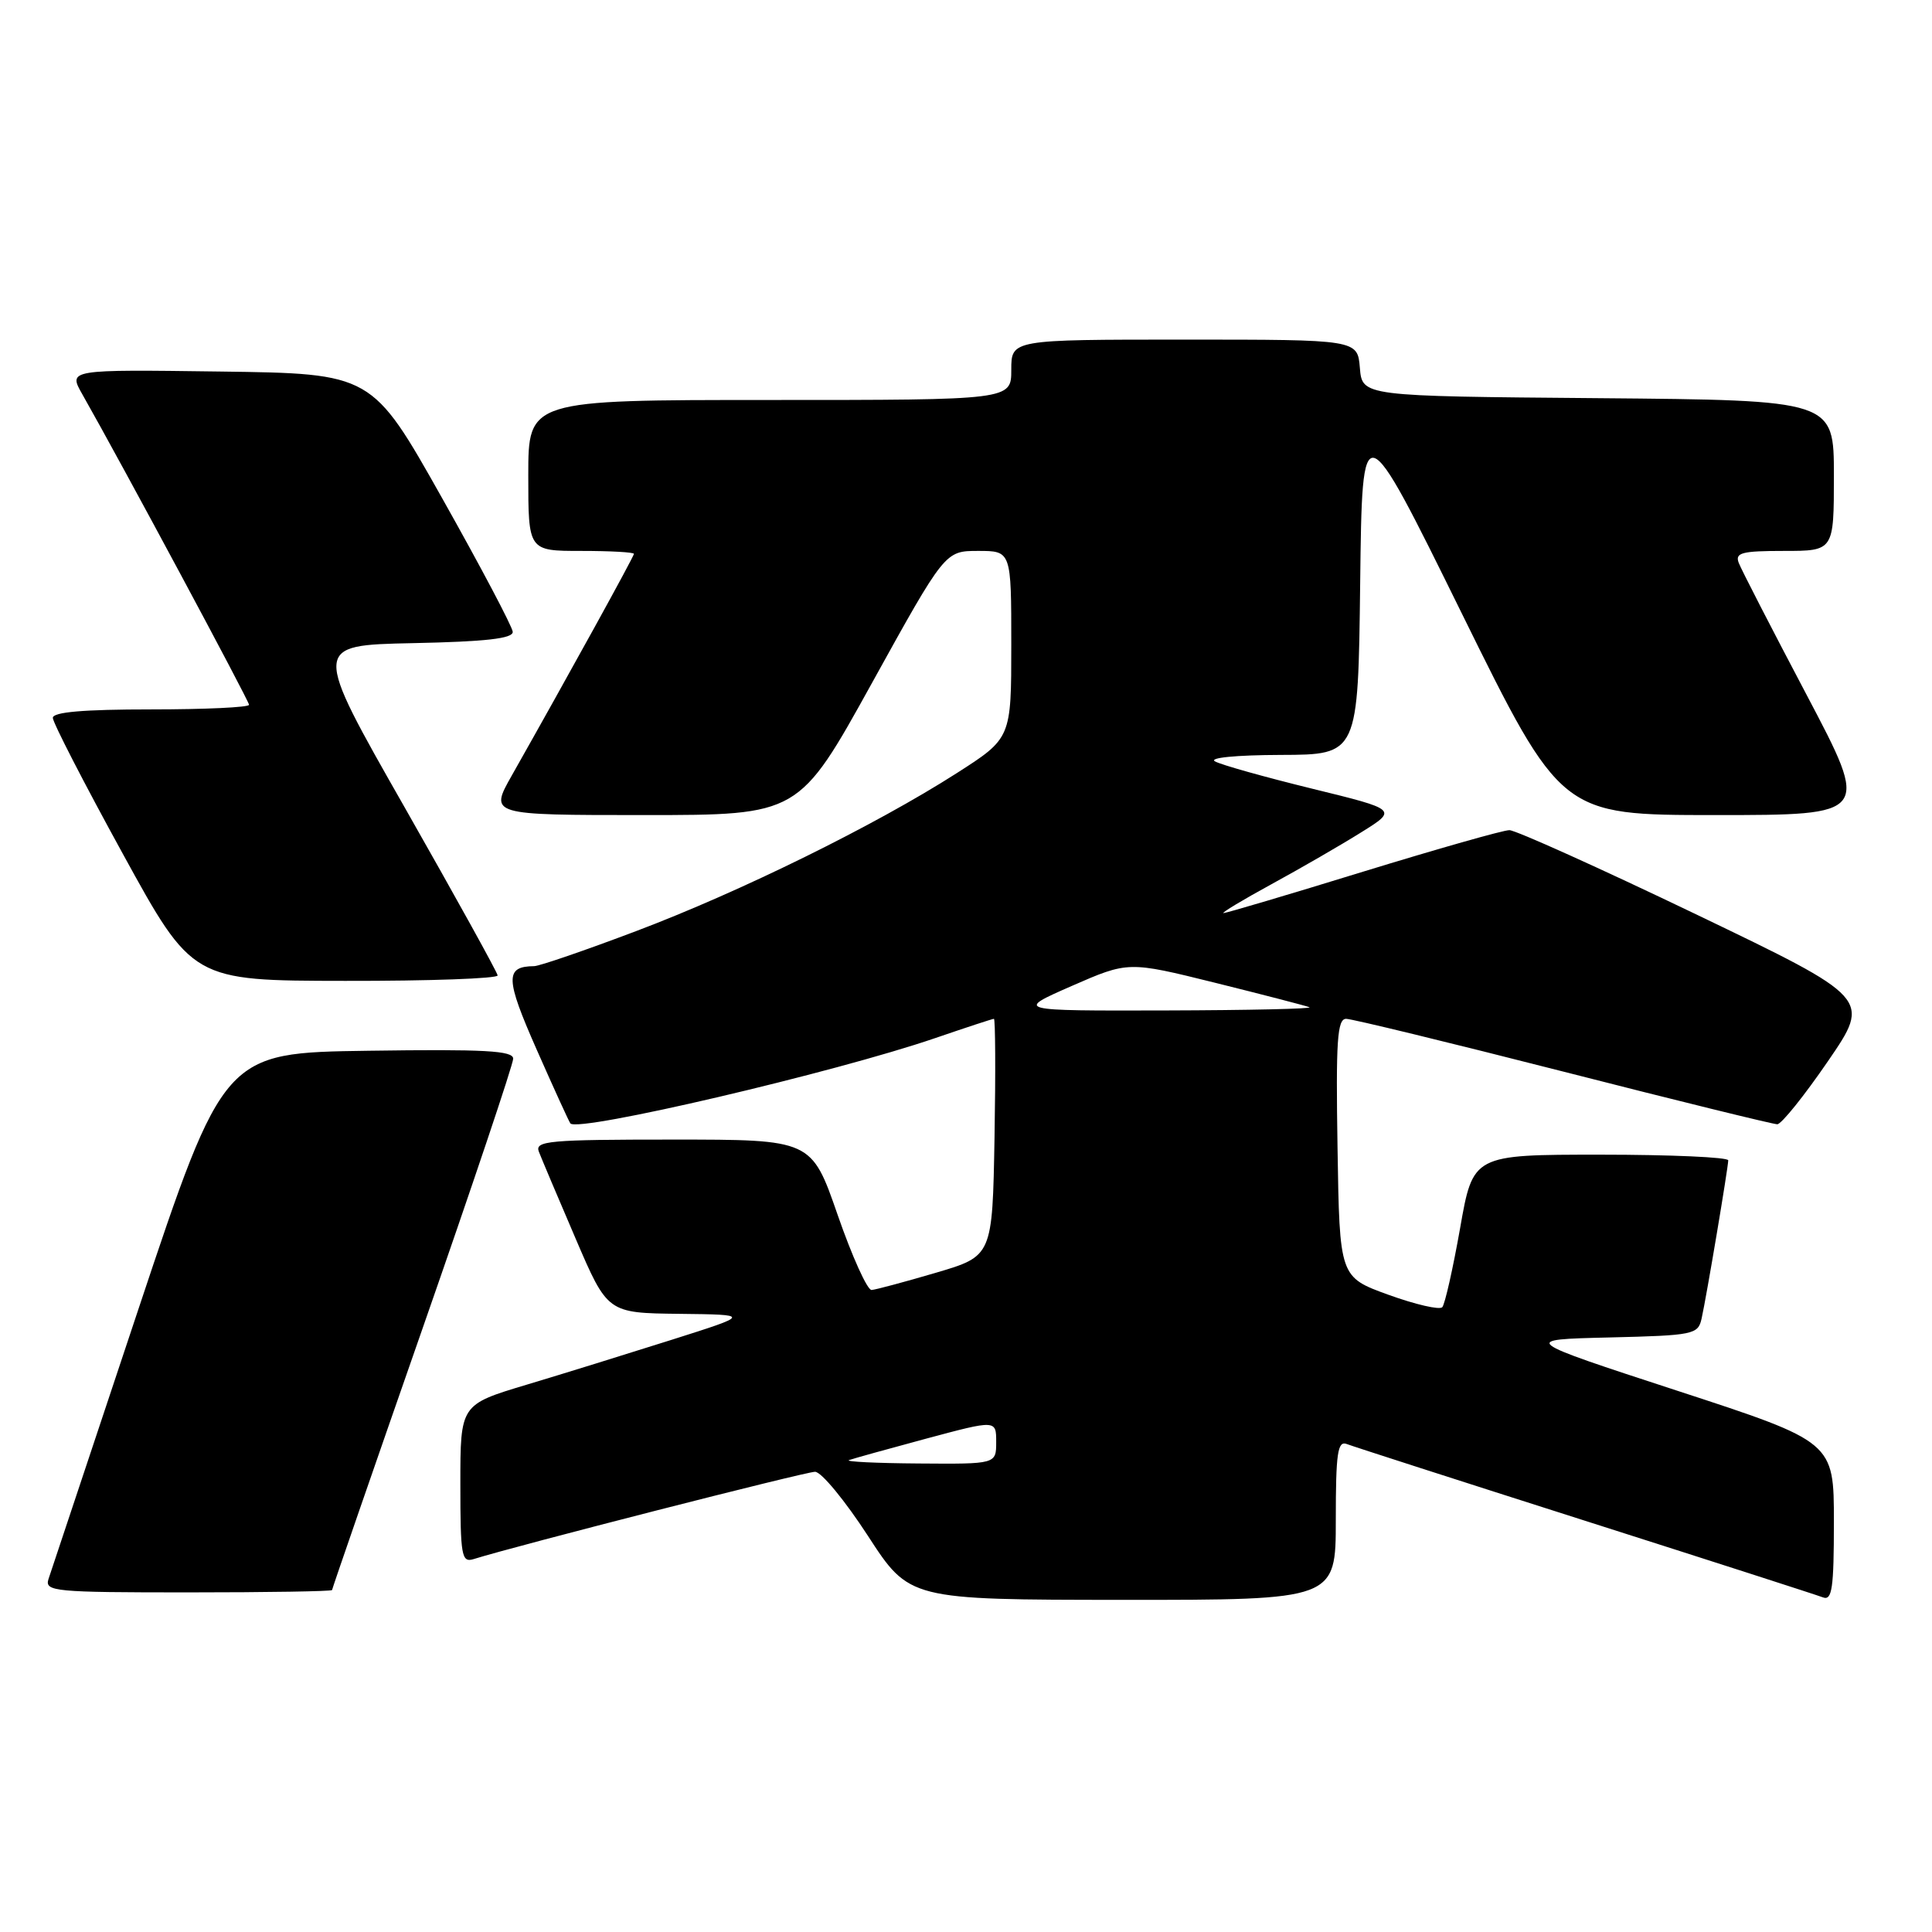 <?xml version="1.0" encoding="UTF-8" standalone="no"?>
<!DOCTYPE svg PUBLIC "-//W3C//DTD SVG 1.1//EN" "http://www.w3.org/Graphics/SVG/1.1/DTD/svg11.dtd" >
<svg xmlns="http://www.w3.org/2000/svg" xmlns:xlink="http://www.w3.org/1999/xlink" version="1.1" viewBox="0 0 256 256">
 <g >
 <path fill="currentColor"
d=" M 177.00 201.39 C 177.00 192.54 177.24 190.88 178.45 191.34 C 179.25 191.65 193.44 196.22 210.00 201.50 C 226.56 206.78 240.75 211.35 241.55 211.66 C 242.76 212.12 243.00 210.47 243.00 201.64 C 243.00 191.06 243.00 191.06 222.25 184.28 C 201.50 177.50 201.50 177.50 213.24 177.22 C 224.44 176.95 225.00 176.83 225.47 174.72 C 226.12 171.82 228.99 154.72 229.00 153.75 C 229.00 153.34 221.39 153.00 212.09 153.00 C 195.18 153.00 195.18 153.00 193.47 162.75 C 192.52 168.11 191.46 172.82 191.11 173.21 C 190.76 173.60 187.56 172.86 183.99 171.57 C 177.50 169.22 177.50 169.22 177.23 152.11 C 177.00 137.90 177.19 135.00 178.37 135.00 C 179.14 135.00 192.09 138.15 207.14 141.99 C 222.19 145.84 234.95 148.97 235.50 148.97 C 236.05 148.96 239.07 145.20 242.21 140.62 C 247.92 132.29 247.92 132.29 224.71 121.14 C 211.94 115.01 200.82 110.00 200.00 110.00 C 199.18 110.00 190.46 112.48 180.62 115.50 C 170.79 118.53 162.47 120.99 162.12 120.99 C 161.78 120.98 164.65 119.25 168.50 117.15 C 172.35 115.05 177.68 111.97 180.35 110.30 C 185.20 107.28 185.20 107.28 173.85 104.50 C 167.61 102.97 161.82 101.35 161.00 100.89 C 160.12 100.41 163.74 100.05 169.73 100.03 C 179.96 100.00 179.96 100.00 180.23 77.25 C 180.50 54.50 180.50 54.50 193.68 81.25 C 206.86 108.00 206.86 108.00 227.32 108.00 C 247.78 108.00 247.78 108.00 239.39 92.08 C 234.77 83.32 230.72 75.45 230.39 74.58 C 229.88 73.24 230.79 73.00 236.39 73.00 C 243.00 73.00 243.00 73.00 243.00 63.01 C 243.00 53.03 243.00 53.03 211.75 52.76 C 180.50 52.50 180.50 52.50 180.19 48.75 C 179.88 45.00 179.88 45.00 156.94 45.00 C 134.00 45.00 134.00 45.00 134.00 49.00 C 134.00 53.00 134.00 53.00 102.00 53.00 C 70.00 53.00 70.00 53.00 70.00 63.00 C 70.00 73.00 70.00 73.00 77.00 73.00 C 80.85 73.00 84.00 73.17 84.00 73.39 C 84.00 73.74 75.30 89.52 67.82 102.75 C 64.85 108.00 64.85 108.00 85.36 108.00 C 105.86 108.00 105.86 108.00 115.54 90.50 C 125.22 73.00 125.22 73.00 129.61 73.00 C 134.00 73.00 134.00 73.00 134.00 85.41 C 134.00 97.82 134.00 97.82 126.75 102.46 C 116.00 109.34 98.10 118.16 84.28 123.38 C 77.56 125.92 71.49 128.01 70.78 128.02 C 66.90 128.06 66.94 129.62 71.11 139.07 C 73.40 144.26 75.41 148.66 75.58 148.86 C 76.62 150.07 110.63 142.11 123.93 137.55 C 128.01 136.15 131.51 135.00 131.70 135.00 C 131.89 135.00 131.93 142.07 131.78 150.72 C 131.50 166.44 131.50 166.44 124.00 168.65 C 119.88 169.86 116.04 170.89 115.49 170.93 C 114.93 170.97 112.91 166.50 111.00 161.00 C 107.53 151.00 107.53 151.00 89.16 151.00 C 72.73 151.00 70.85 151.17 71.40 152.60 C 71.74 153.48 73.92 158.65 76.26 164.09 C 80.50 173.98 80.50 173.98 90.00 174.09 C 99.50 174.20 99.50 174.20 89.00 177.53 C 83.22 179.36 74.56 182.05 69.75 183.49 C 61.00 186.12 61.00 186.12 61.00 196.63 C 61.00 206.18 61.16 207.08 62.75 206.59 C 68.46 204.80 106.76 195.01 108.00 195.02 C 108.83 195.02 111.97 198.84 115.00 203.50 C 120.50 211.97 120.50 211.97 148.75 211.99 C 177.00 212.00 177.00 212.00 177.00 201.39 Z  M 44.00 210.69 C 44.00 210.53 49.40 194.91 56.00 176.00 C 62.60 157.09 68.00 141.02 68.00 140.28 C 68.00 139.22 64.24 139.01 48.83 139.23 C 29.67 139.50 29.67 139.50 18.33 173.50 C 12.09 192.20 6.73 208.29 6.42 209.25 C 5.91 210.88 7.23 211.00 24.93 211.00 C 35.42 211.00 44.00 210.86 44.00 210.69 Z  M 65.94 129.25 C 65.90 128.84 60.36 118.83 53.63 107.00 C 41.38 85.50 41.38 85.50 54.69 85.22 C 64.40 85.02 67.98 84.61 67.94 83.72 C 67.90 83.05 63.69 75.08 58.58 66.00 C 49.29 49.50 49.29 49.50 29.17 49.23 C 9.04 48.96 9.04 48.96 10.90 52.23 C 16.18 61.53 33.00 92.87 33.00 93.39 C 33.00 93.73 27.15 94.00 20.00 94.00 C 11.07 94.00 7.00 94.35 7.00 95.12 C 7.00 95.74 11.16 103.82 16.25 113.09 C 25.50 129.95 25.50 129.95 45.75 129.97 C 56.89 129.99 65.97 129.66 65.94 129.25 Z  M 112.50 193.47 C 113.05 193.27 117.66 191.99 122.75 190.62 C 132.00 188.14 132.00 188.14 132.00 191.07 C 132.00 194.00 132.00 194.00 121.75 193.92 C 116.11 193.88 111.95 193.68 112.50 193.47 Z  M 142.00 130.65 C 149.50 127.37 149.50 127.37 161.00 130.22 C 167.32 131.79 172.95 133.25 173.50 133.46 C 174.05 133.67 165.50 133.86 154.50 133.89 C 134.50 133.94 134.50 133.94 142.00 130.65 Z "/>
</g>
</svg>